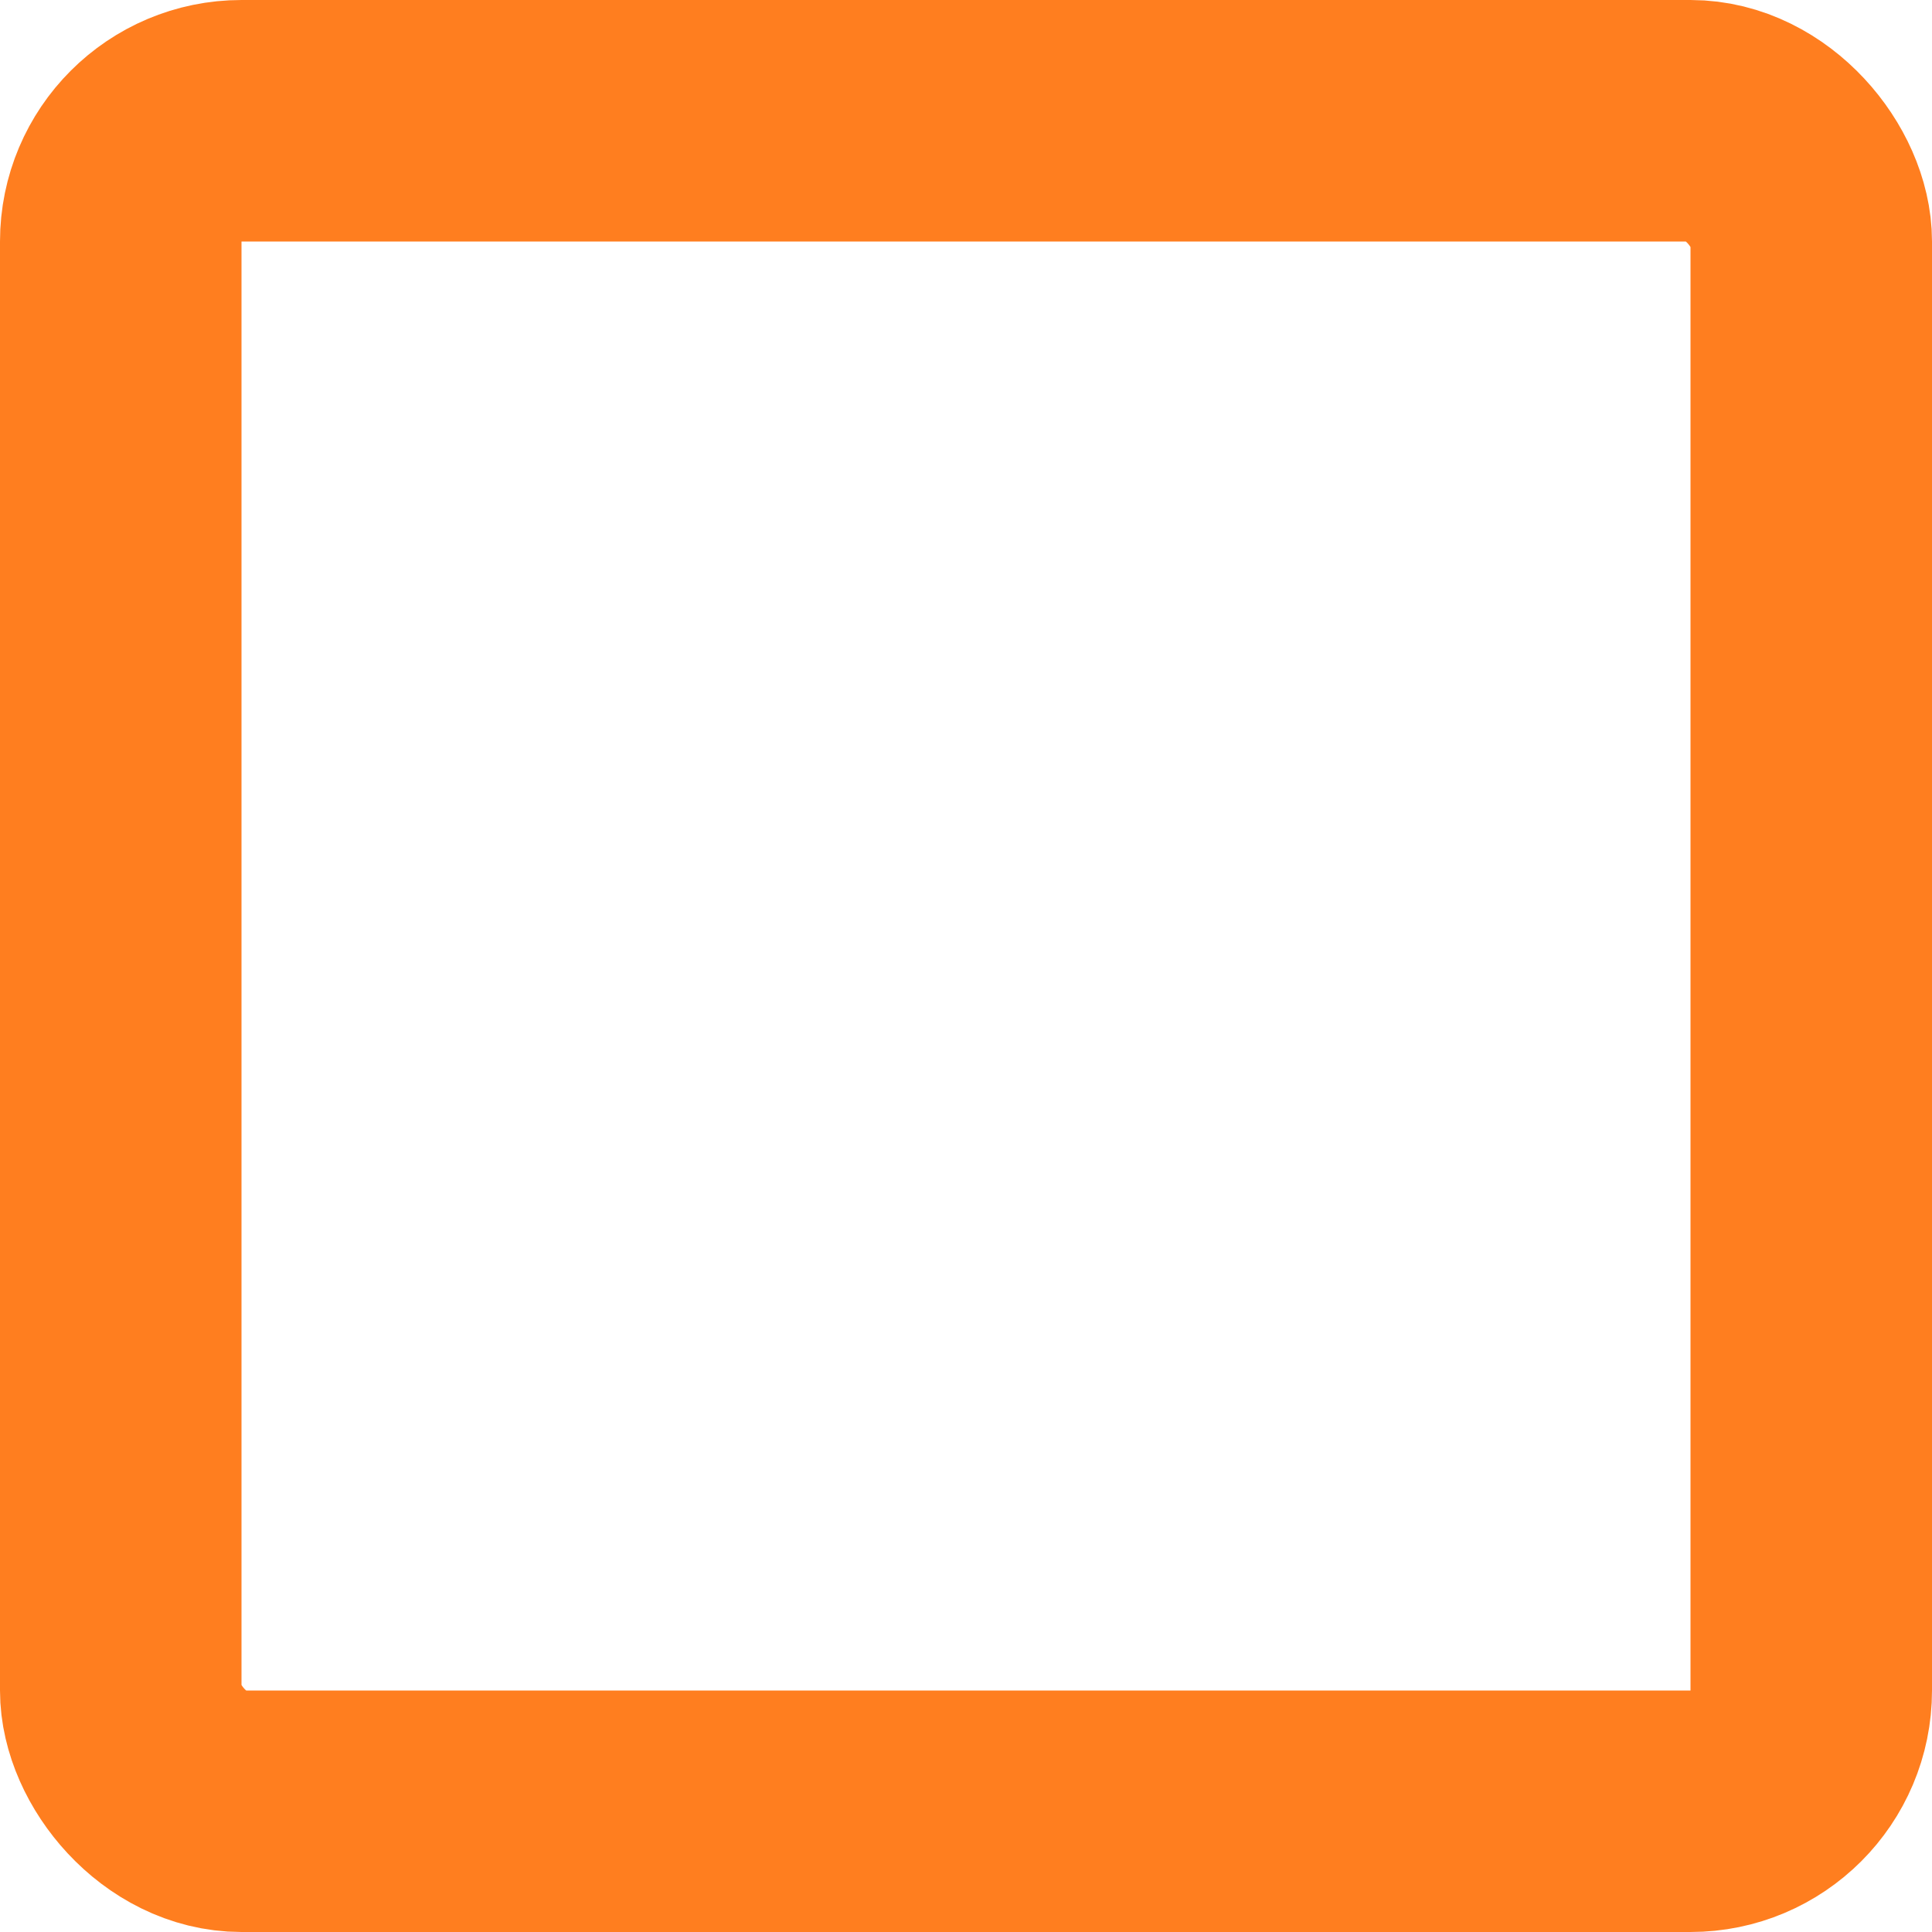 <svg data-name="Icon area 16x16" xmlns="http://www.w3.org/2000/svg" width="16" height="16" viewBox="0 0 16 16">
    <g data-name="사각형 161315" style="stroke:#ff7e1f;stroke-width:2px;fill:none">
        <rect width="16" height="16" rx="2" style="stroke:none"/>
        <rect x="1" y="1" width="14" height="14" rx="1" style="fill:none"/>
    </g>
</svg>
